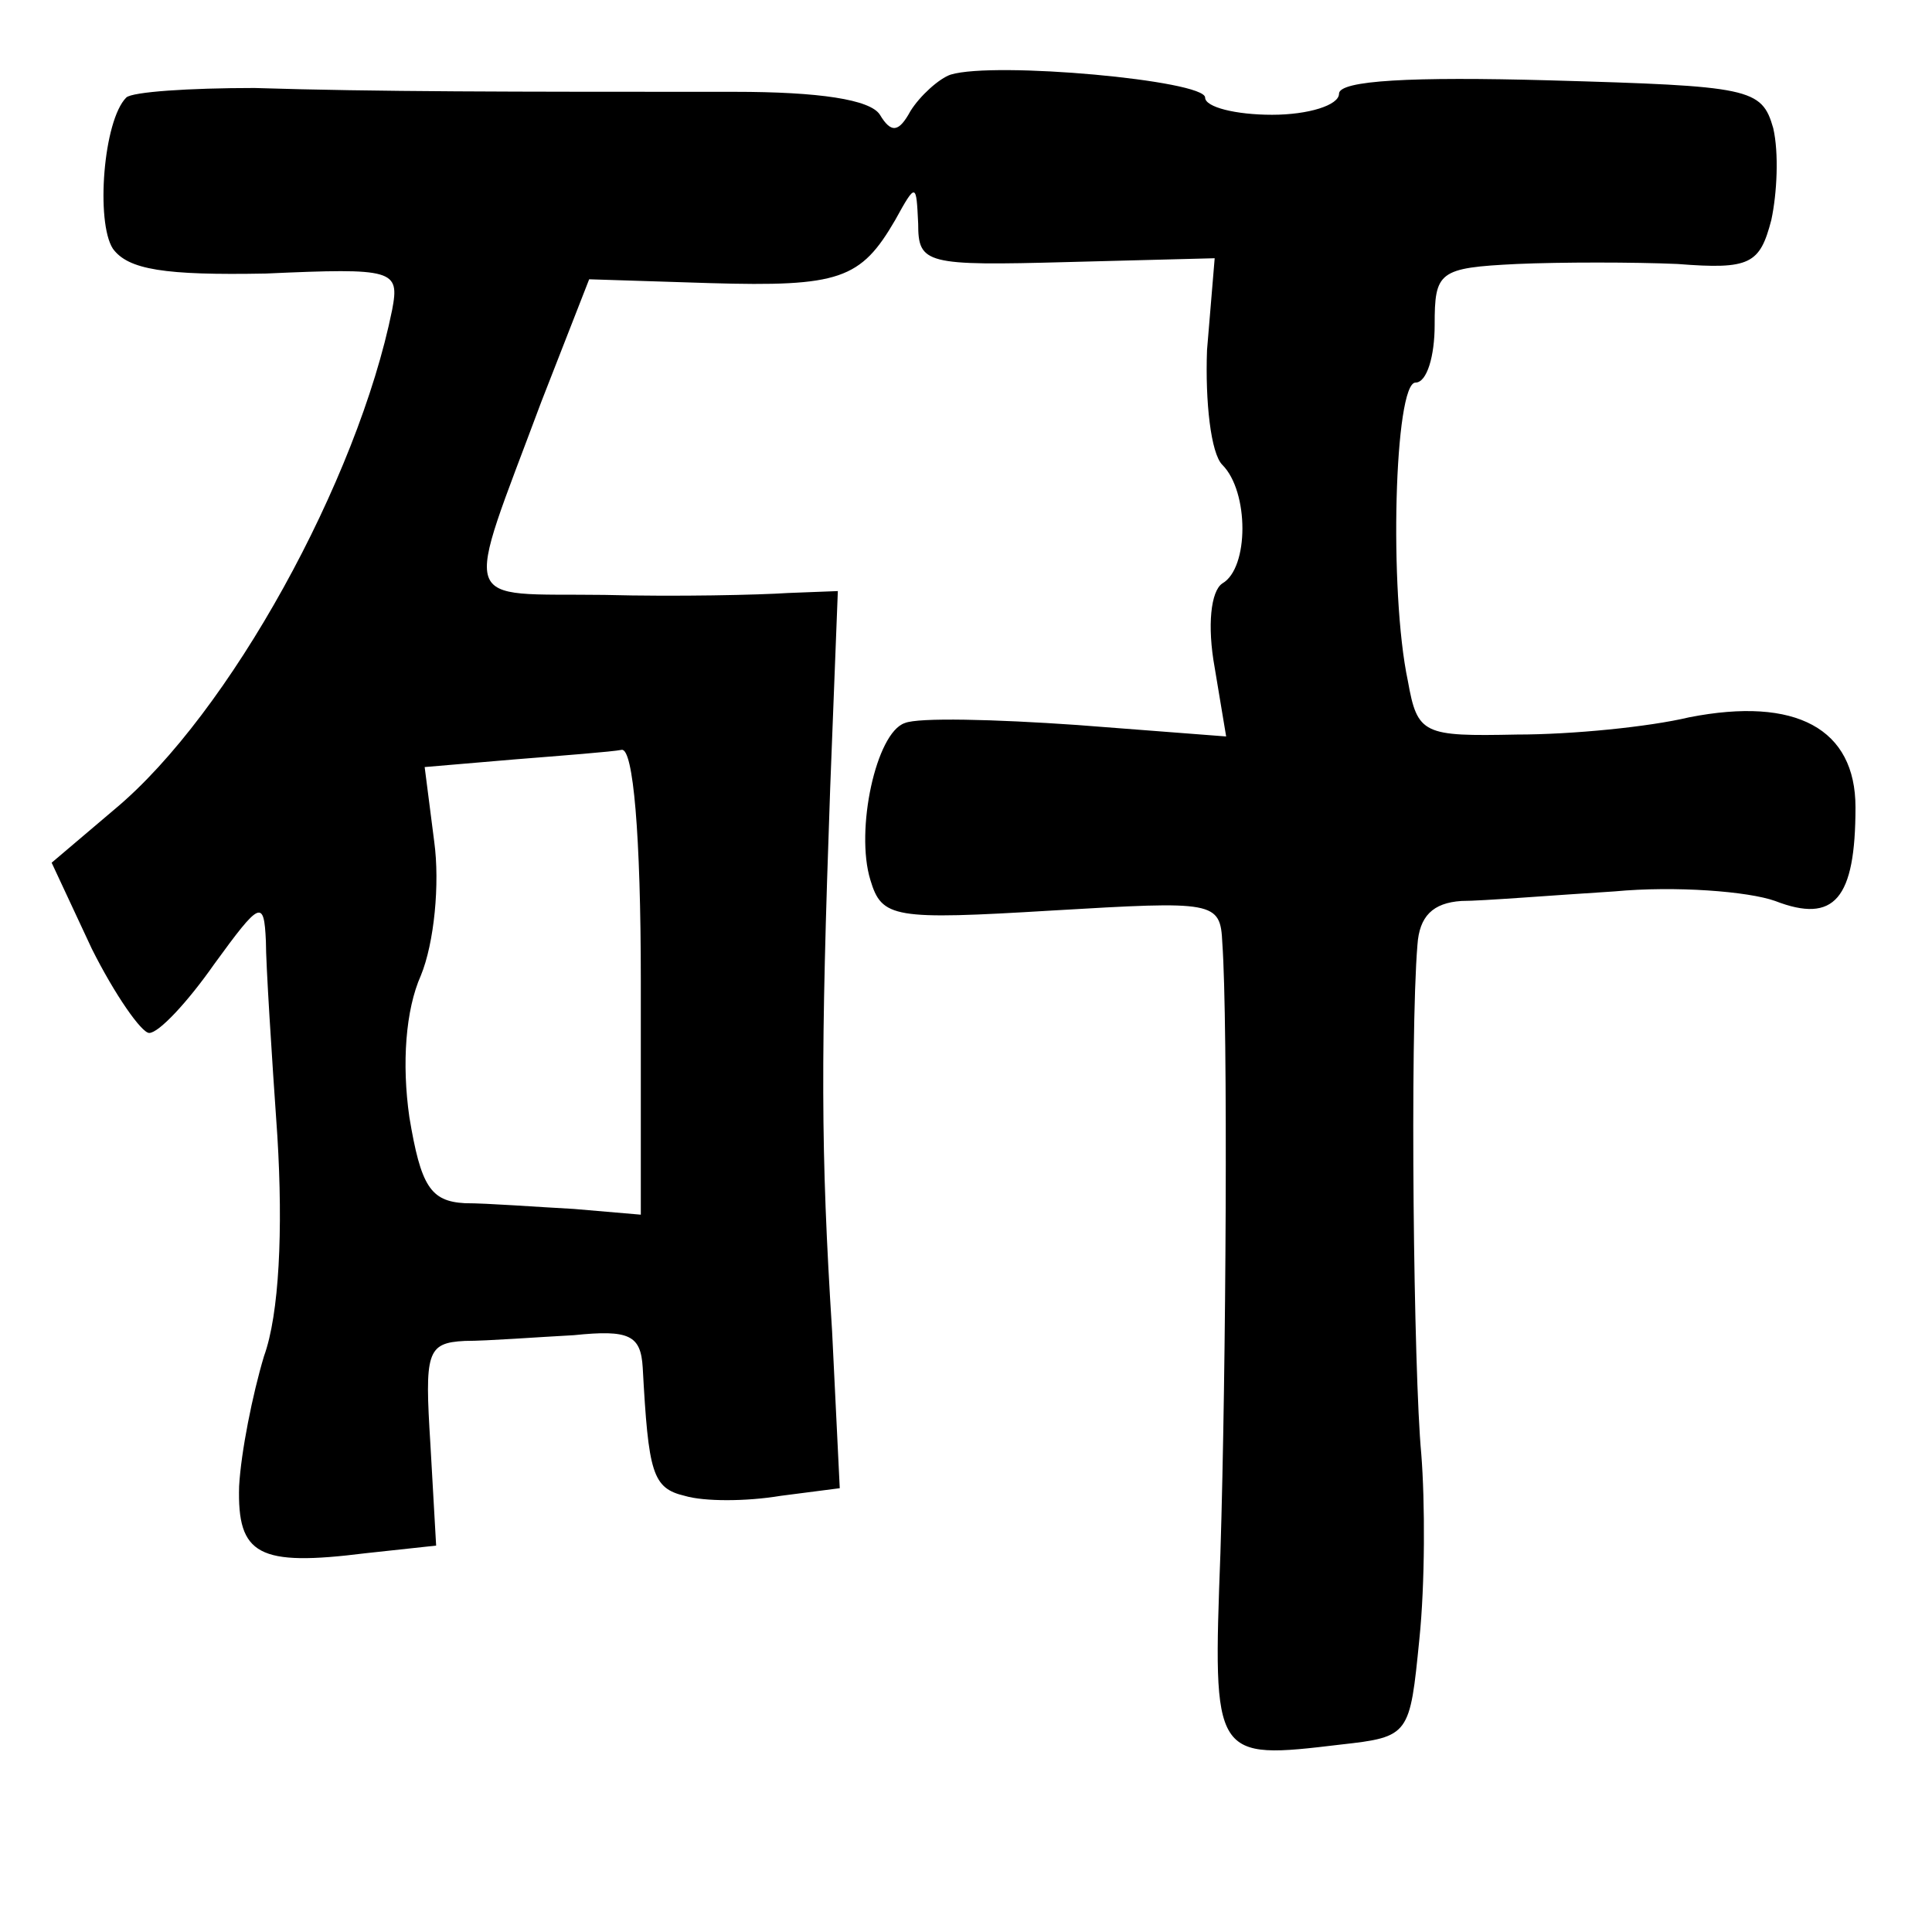 <?xml version="1.0" standalone="no"?>
<!DOCTYPE svg PUBLIC "-//W3C//DTD SVG 20010904//EN"
 "http://www.w3.org/TR/2001/REC-SVG-20010904/DTD/svg10.dtd">
<svg version="1.0" xmlns="http://www.w3.org/2000/svg"
 width="101pt" height="101pt" viewBox="0 0 101 101"
 preserveAspectRatio="xMidYMid meet">
<g transform="translate(0,101) scale(0.1,-0.1)"
fill="#000000" stroke="none">
<path d="M497 971 c-6 -2 -16 -11 -21 -19 -6 -11 -10 -12 -16 -2 -5 8 -32 12
-76 12 -118 0 -187 0 -251 2 -34 0 -64 -2 -67 -5 -12 -12 -16 -65 -7 -79 8
-11 27 -14 80 -13 67 3 70 2 66 -19 -18 -89 -85 -211 -145 -261 l-33 -28 21
-45 c12 -24 26 -44 30 -44 5 0 20 16 34 36 24 33 26 34 27 12 0 -12 3 -59 6
-102 3 -49 1 -93 -7 -115 -6 -20 -12 -50 -13 -68 -1 -36 10 -42 66 -35 l37 4
-3 53 c-3 48 -2 53 18 54 12 0 38 2 57 3 29 3 35 0 36 -17 3 -55 5 -63 22 -67
10 -3 32 -3 50 0 l31 4 -4 82 c-6 95 -6 143 -1 284 l4 103 -26 -1 c-15 -1 -58
-2 -96 -1 -77 1 -74 -9 -33 101 l25 64 63 -2 c68 -2 79 2 97 33 11 20 11 19
12 -2 0 -21 4 -22 78 -20 l77 2 -4 -48 c-1 -27 2 -54 8 -60 14 -14 14 -54 0
-62 -6 -4 -8 -22 -4 -44 l6 -36 -78 6 c-43 3 -83 4 -90 1 -15 -5 -26 -56 -18
-82 6 -20 12 -21 95 -16 85 5 88 5 89 -17 3 -42 2 -223 -1 -319 -4 -108 -4
-108 63 -100 36 4 36 5 41 55 3 29 3 72 1 97 -4 42 -6 218 -2 266 1 15 8 22
23 23 11 0 48 3 80 5 32 3 70 0 84 -5 31 -12 42 1 42 49 0 41 -31 58 -87 47
-21 -5 -61 -9 -90 -9 -49 -1 -52 0 -57 28 -10 47 -7 156 4 156 6 0 10 14 10
30 0 28 2 30 43 32 23 1 61 1 84 0 38 -3 43 0 49 23 3 14 4 35 1 48 -6 21 -12
22 -117 25 -72 2 -110 0 -110 -7 0 -6 -16 -11 -35 -11 -19 0 -35 4 -35 9 0 9
-110 19 -133 12z m-162 -474 l0 -122 -35 3 c-19 1 -45 3 -57 3 -18 1 -23 9
-29 45 -4 28 -2 56 6 74 7 17 10 48 7 70 l-5 39 47 4 c25 2 51 4 56 5 6 1 10
-44 10 -121z"/>
</g>
</svg>
